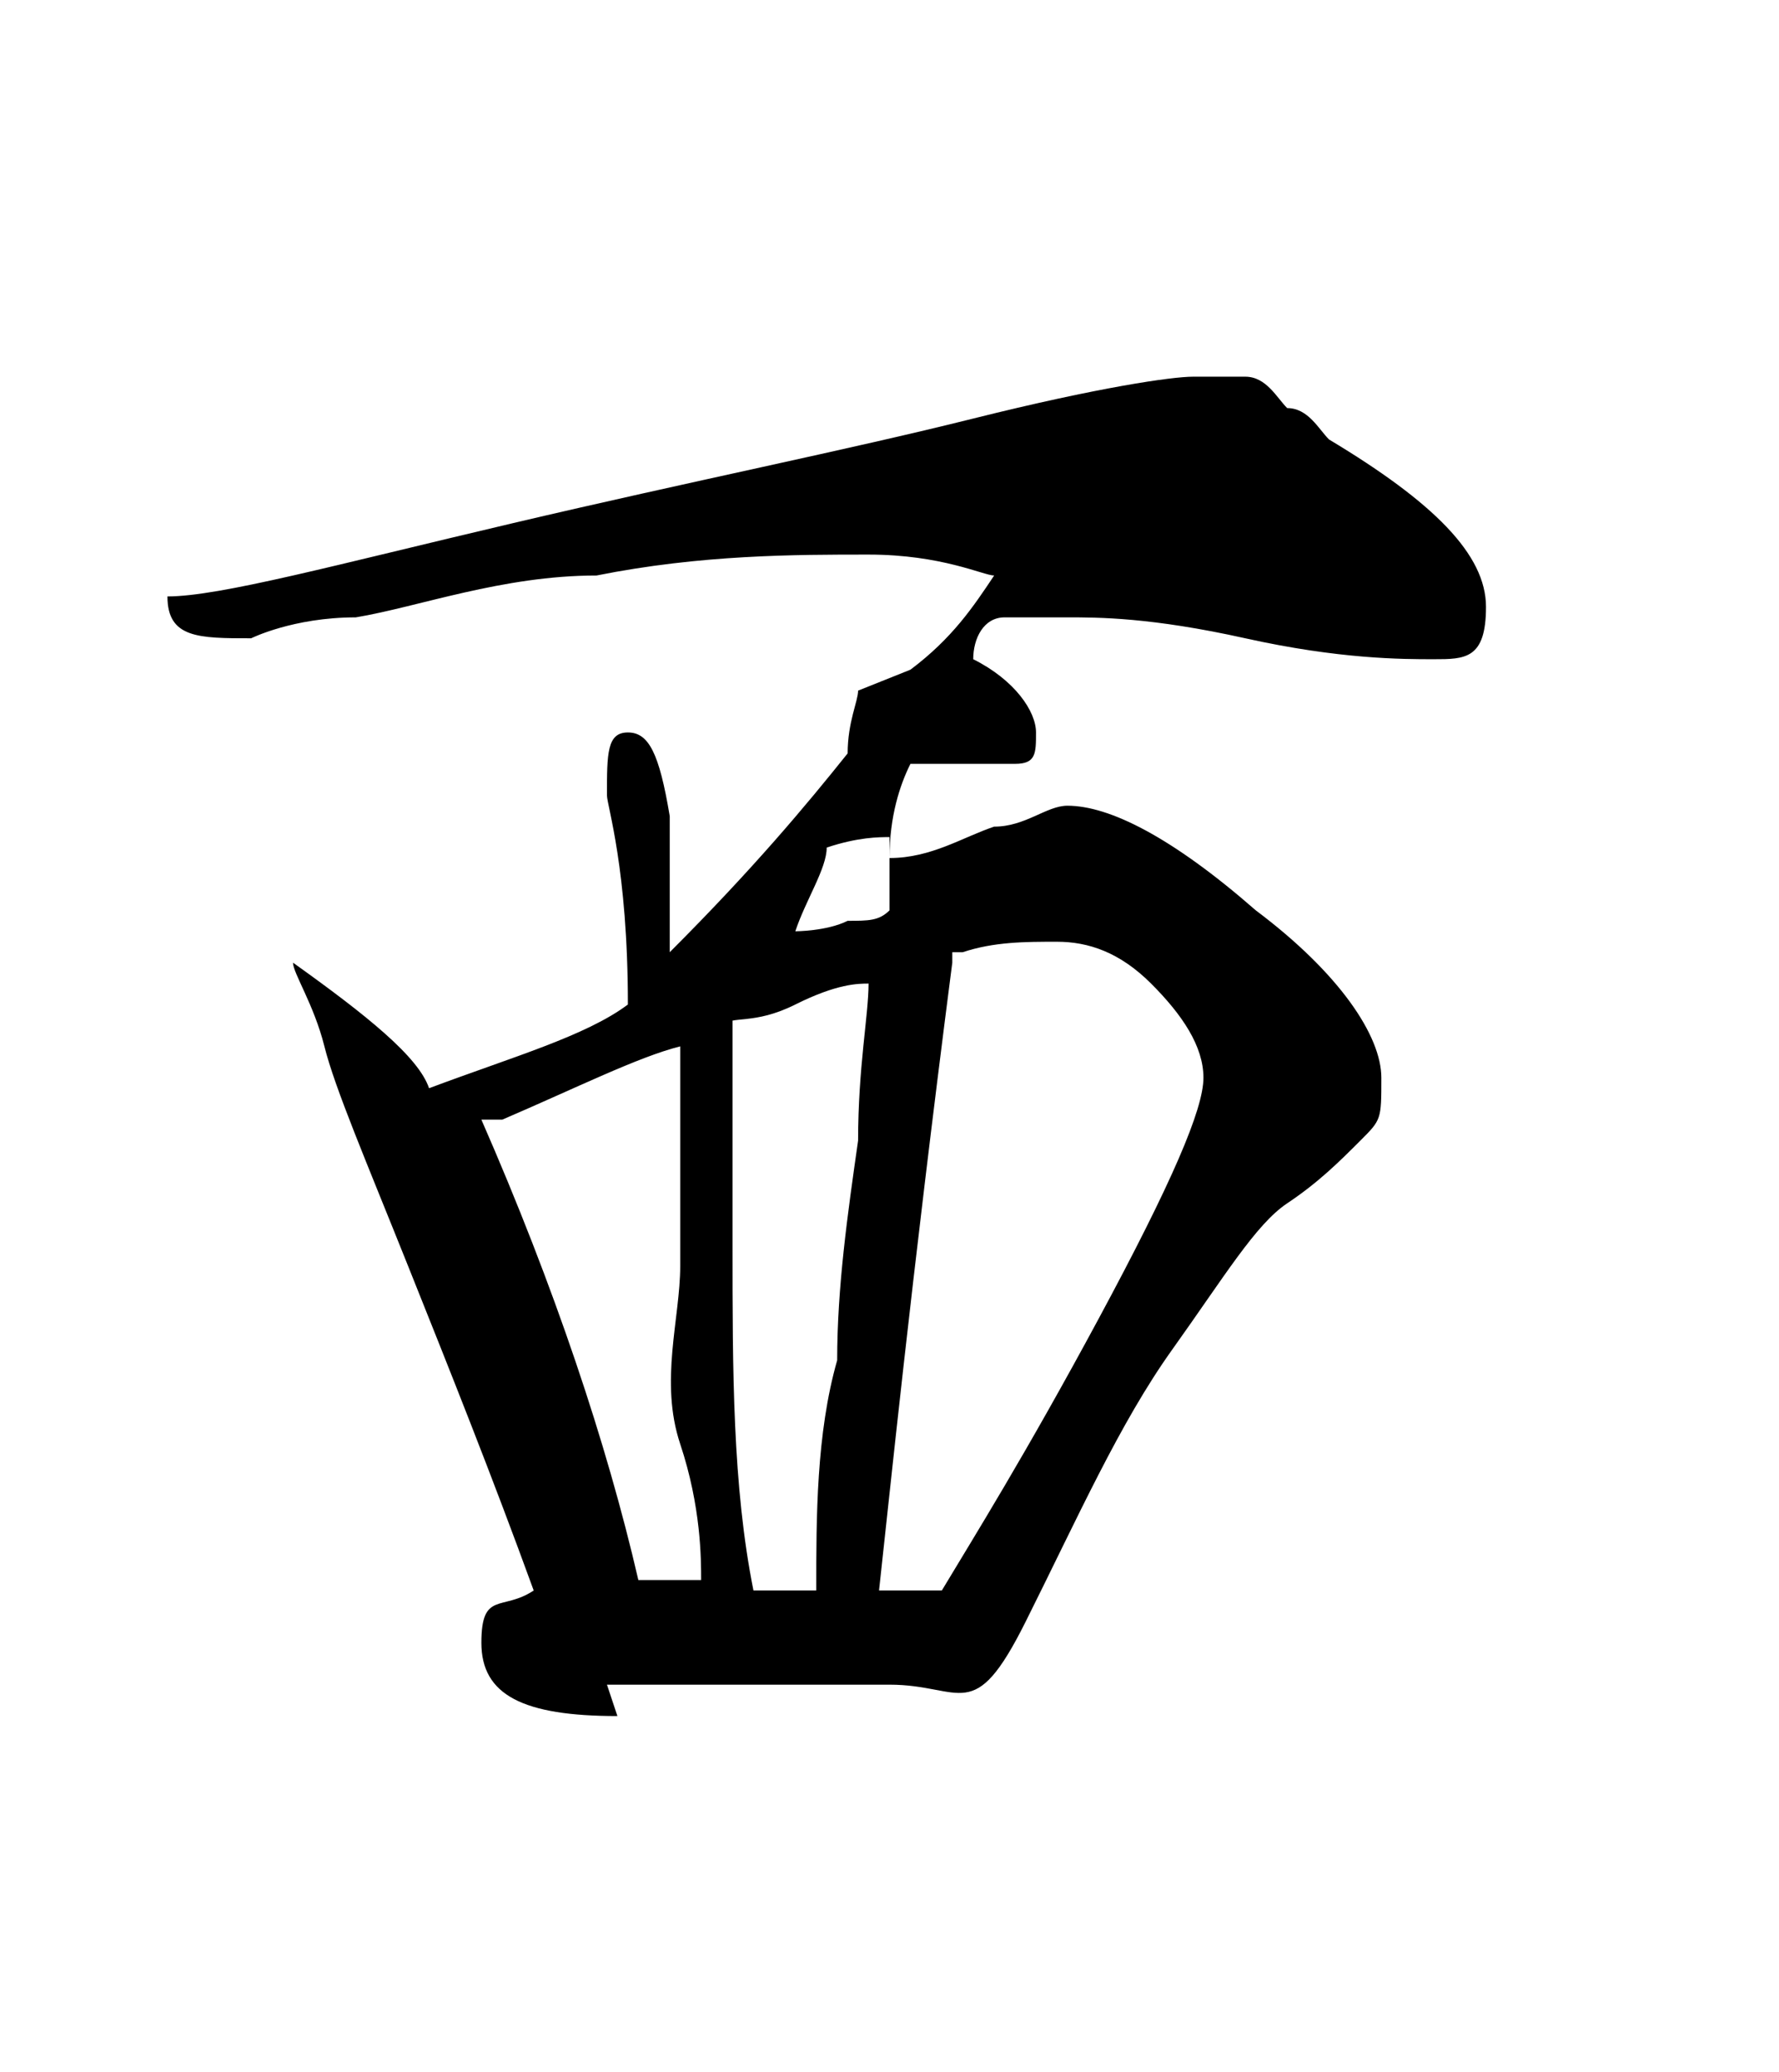 <?xml version="1.0" encoding="UTF-8"?>
<svg id="_图层_1" xmlns="http://www.w3.org/2000/svg" version="1.1" viewBox="0 0 17 19.8">
  <!-- Generator: Adobe Illustrator 29.1.0, SVG Export Plug-In . SVG Version: 2.1.0 Build 142)  -->
  <path d="M5.9,16.4c-.9,0-1.3-.2-1.3-.7s.2-.3.5-.5c-.4-1.1-.8-2.1-1.2-3.1s-.7-1.7-.8-2.1-.3-.7-.3-.8h0c.7.5,1.2.9,1.3,1.2.8-.3,1.5-.5,1.9-.8,0-1.3-.2-1.9-.2-2,0-.4,0-.6.2-.6s.3.2.4.8c0,.5,0,.9,0,1.3.8-.8,1.3-1.4,1.7-1.9,0-.3.1-.5.1-.6l.5-.2c.4-.3.6-.6.8-.9-.1,0-.5-.2-1.2-.2s-1.6,0-2.6.2c-.9,0-1.7.3-2.3.4-.6,0-1,.2-1,.2-.5,0-.8,0-.8-.4.5,0,1.6-.3,3.3-.7s3.2-.7,4.4-1,1.9-.4,2.1-.4h.5c.2,0,.3.2.4.3.2,0,.3.2.4.3,1,.6,1.5,1.1,1.5,1.6s-.2.5-.5.5-.9,0-1.8-.2-1.4-.2-1.7-.2h-.6c-.2,0-.3.2-.3.4.4.2.6.5.6.7s0,.3-.2.3-.3,0-.5,0-.4,0-.5,0c-.1.2-.2.5-.2.9.4,0,.7-.2,1-.3.3,0,.5-.2.7-.2.4,0,1,.3,1.8,1,.8.6,1.2,1.2,1.2,1.6s0,.4-.2.6-.4.4-.7.6c-.3.2-.6.7-1.1,1.4s-.9,1.6-1.4,2.6-.6.6-1.3.6h-3.4.7ZM4.6,10.7c.7,1.6,1.2,3.1,1.5,4.4h.6c0-.2,0-.7-.2-1.3s0-1.2,0-1.7,0-.2,0-.4v-1.7c-.4.1-1,.4-1.7.7h0ZM7,9.7c0,.2,0,.9,0,2.2,0,1.2,0,2.3.2,3.3h.6c0-.7,0-1.5.2-2.2,0-.7.1-1.4.2-2.1,0-.7.1-1.2.1-1.5-.1,0-.3,0-.7.2s-.6.1-.7.2h0ZM8.5,8c-.1,0-.3,0-.6.1,0,.2-.2.5-.3.8,0,0,.3,0,.5-.1.2,0,.3,0,.4-.1v-.6h0q0,0,0,0ZM9.1,9.2c-.4,3.1-.6,5.1-.7,6h.6c.3-.5.8-1.3,1.5-2.6s1-2,1-2.3-.2-.6-.5-.9c-.3-.3-.6-.4-.9-.4s-.6,0-.9.1h-.1Z"/>
</svg>